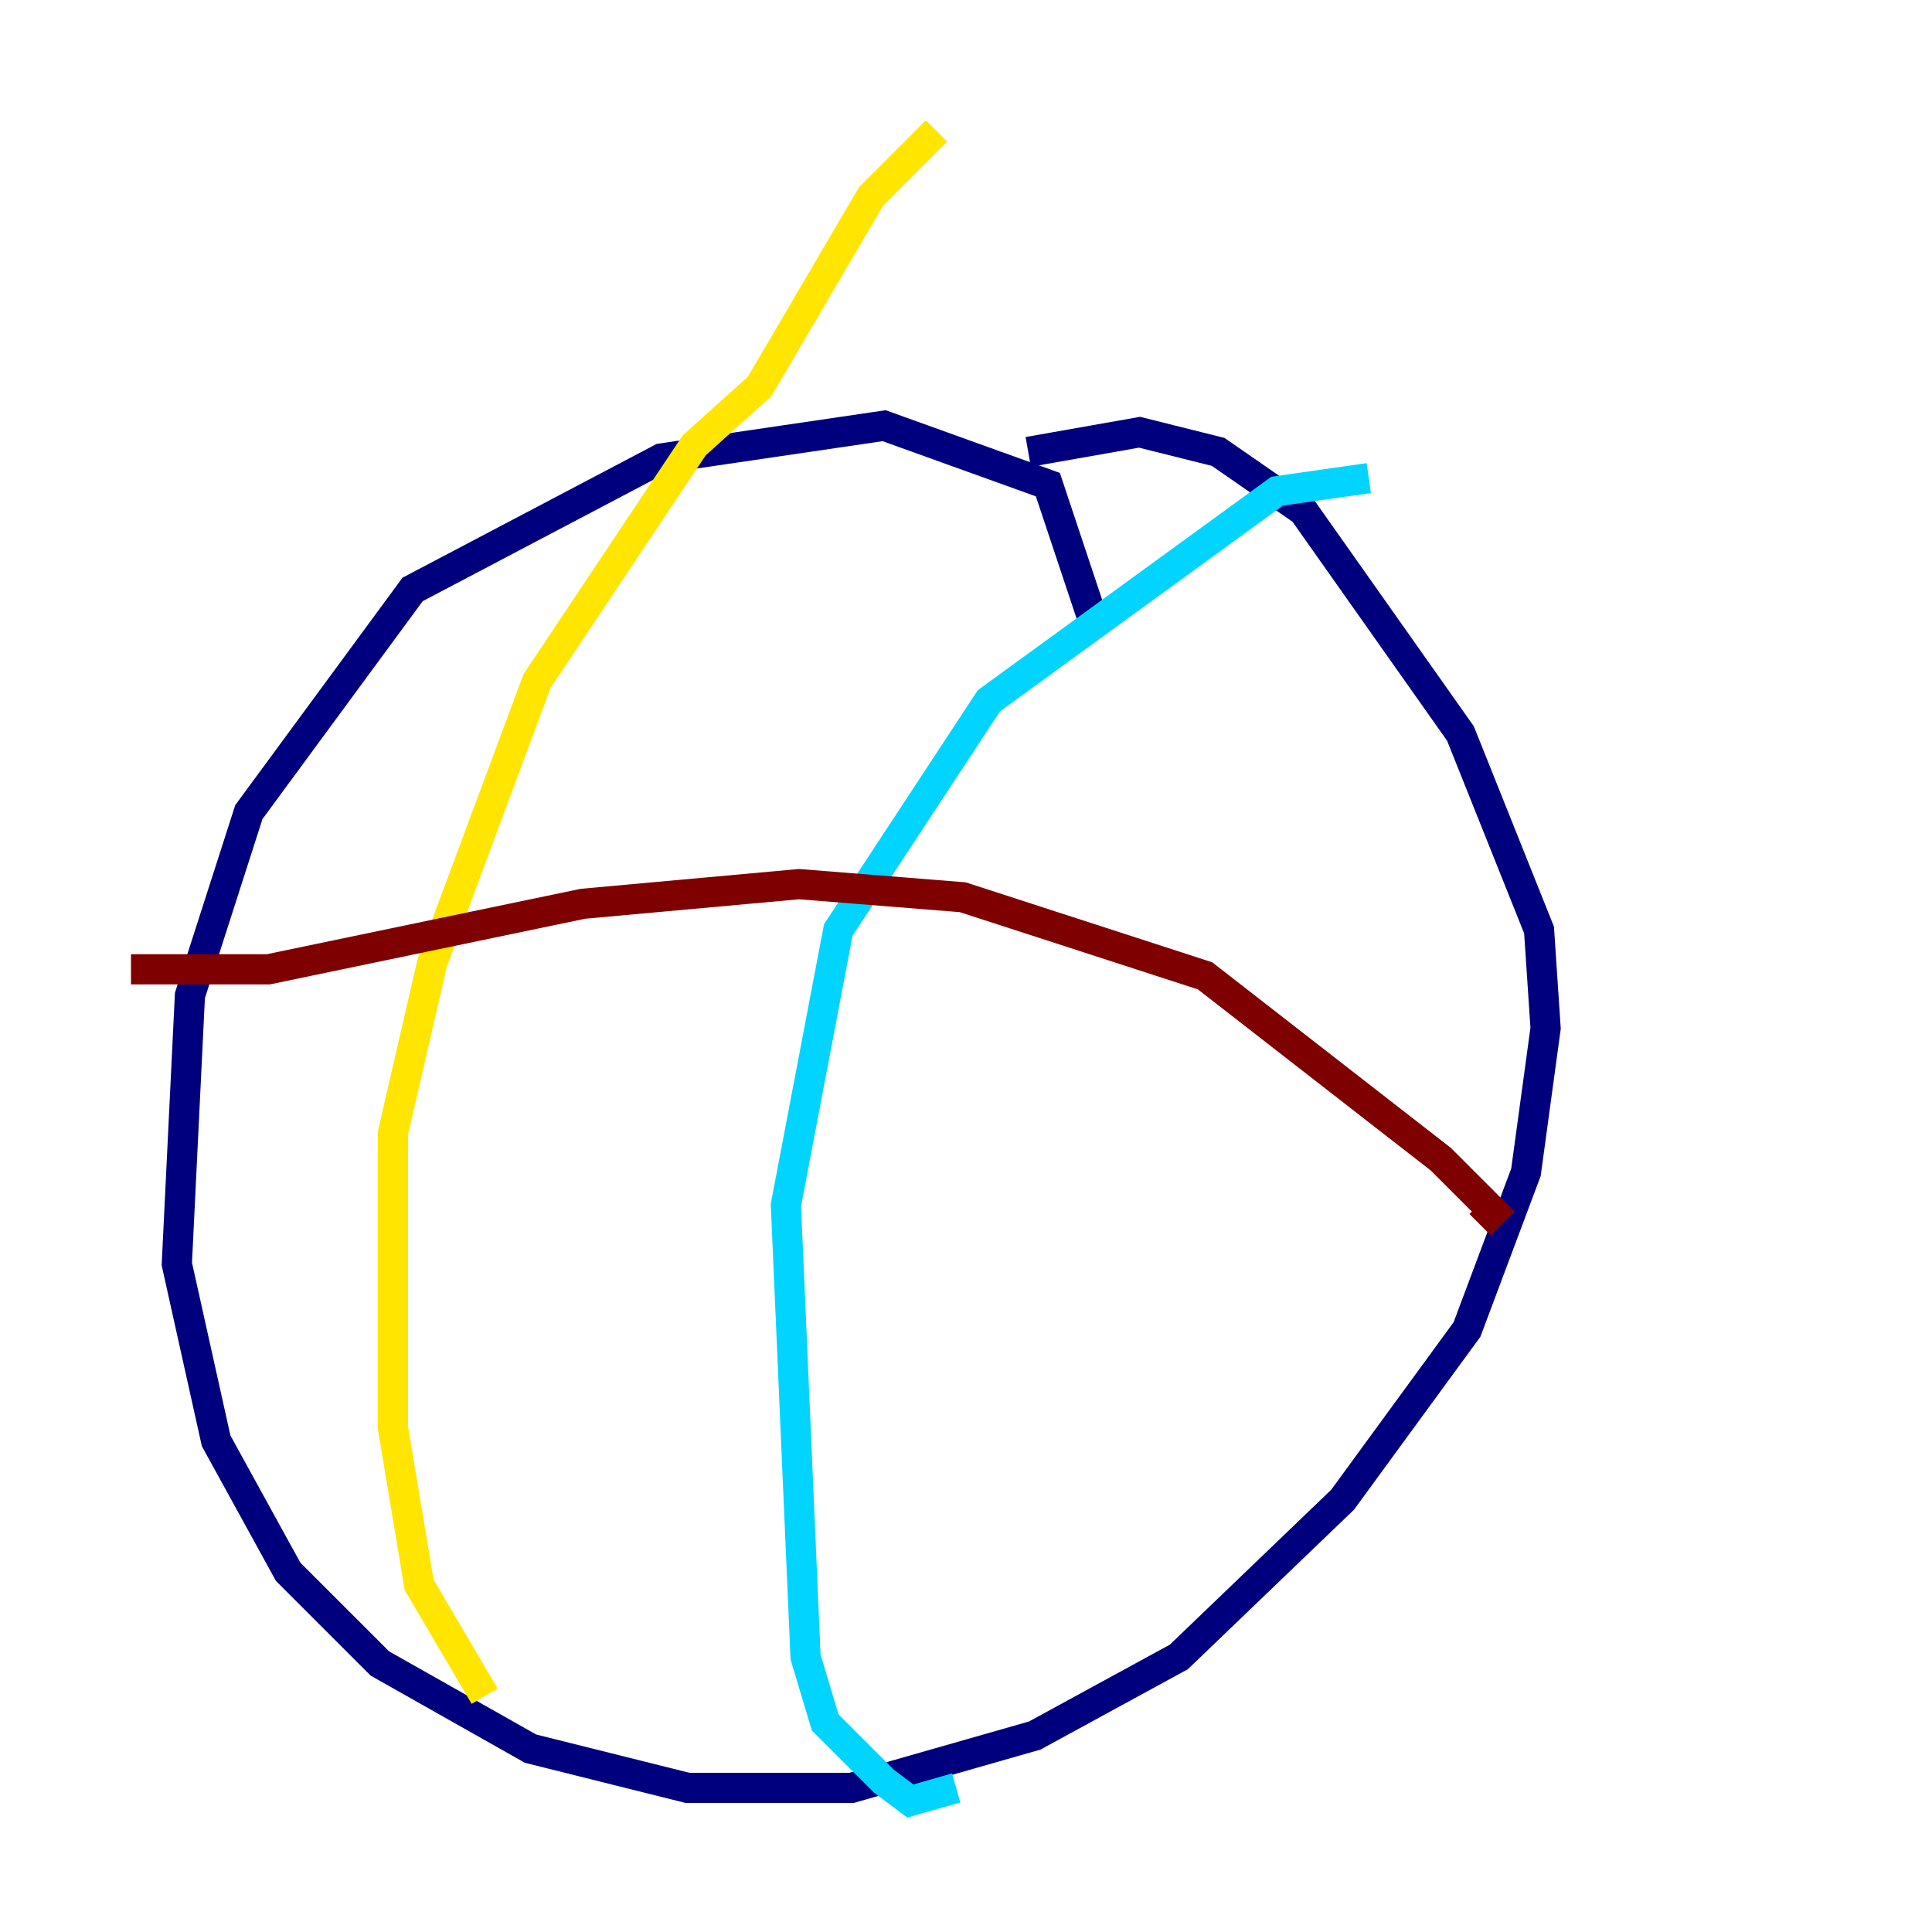 <?xml version="1.0" encoding="utf-8" ?>
<svg baseProfile="tiny" height="128" version="1.2" viewBox="0,0,128,128" width="128" xmlns="http://www.w3.org/2000/svg" xmlns:ev="http://www.w3.org/2001/xml-events" xmlns:xlink="http://www.w3.org/1999/xlink"><defs /><polyline fill="none" points="72.461,41.22 69.424,32.108 58.576,28.203 43.824,30.373 27.336,39.051 16.488,53.803 12.583,65.953 11.715,83.742 14.319,95.458 19.091,104.136 25.166,110.21 35.146,115.851 45.559,118.454 56.407,118.454 68.556,114.983 78.102,109.776 88.949,99.363 97.193,88.081 101.098,77.668 102.4,68.122 101.966,61.614 96.759,48.597 86.346,33.844 80.705,29.939 75.498,28.637 68.122,29.939" stroke="#00007f" stroke-width="2" /><polyline fill="none" points="90.685,31.675 84.61,32.542 65.519,46.427 55.539,61.614 52.068,79.837 53.37,109.776 54.671,114.115 58.576,118.02 60.312,119.322 63.349,118.454" stroke="#00d4ff" stroke-width="2" /><polyline fill="none" points="62.047,8.678 57.709,13.017 50.332,25.6 45.993,29.505 35.58,45.125 28.637,63.783 26.034,75.064 26.034,94.59 27.77,105.003 32.108,112.38" stroke="#ffe500" stroke-width="2" /><polyline fill="none" points="8.678,64.217 17.79,64.217 38.617,59.878 52.936,58.576 63.783,59.444 79.837,64.651 95.458,76.8 98.929,80.271 98.061,81.139" stroke="#7f0000" stroke-width="2" /></svg>
